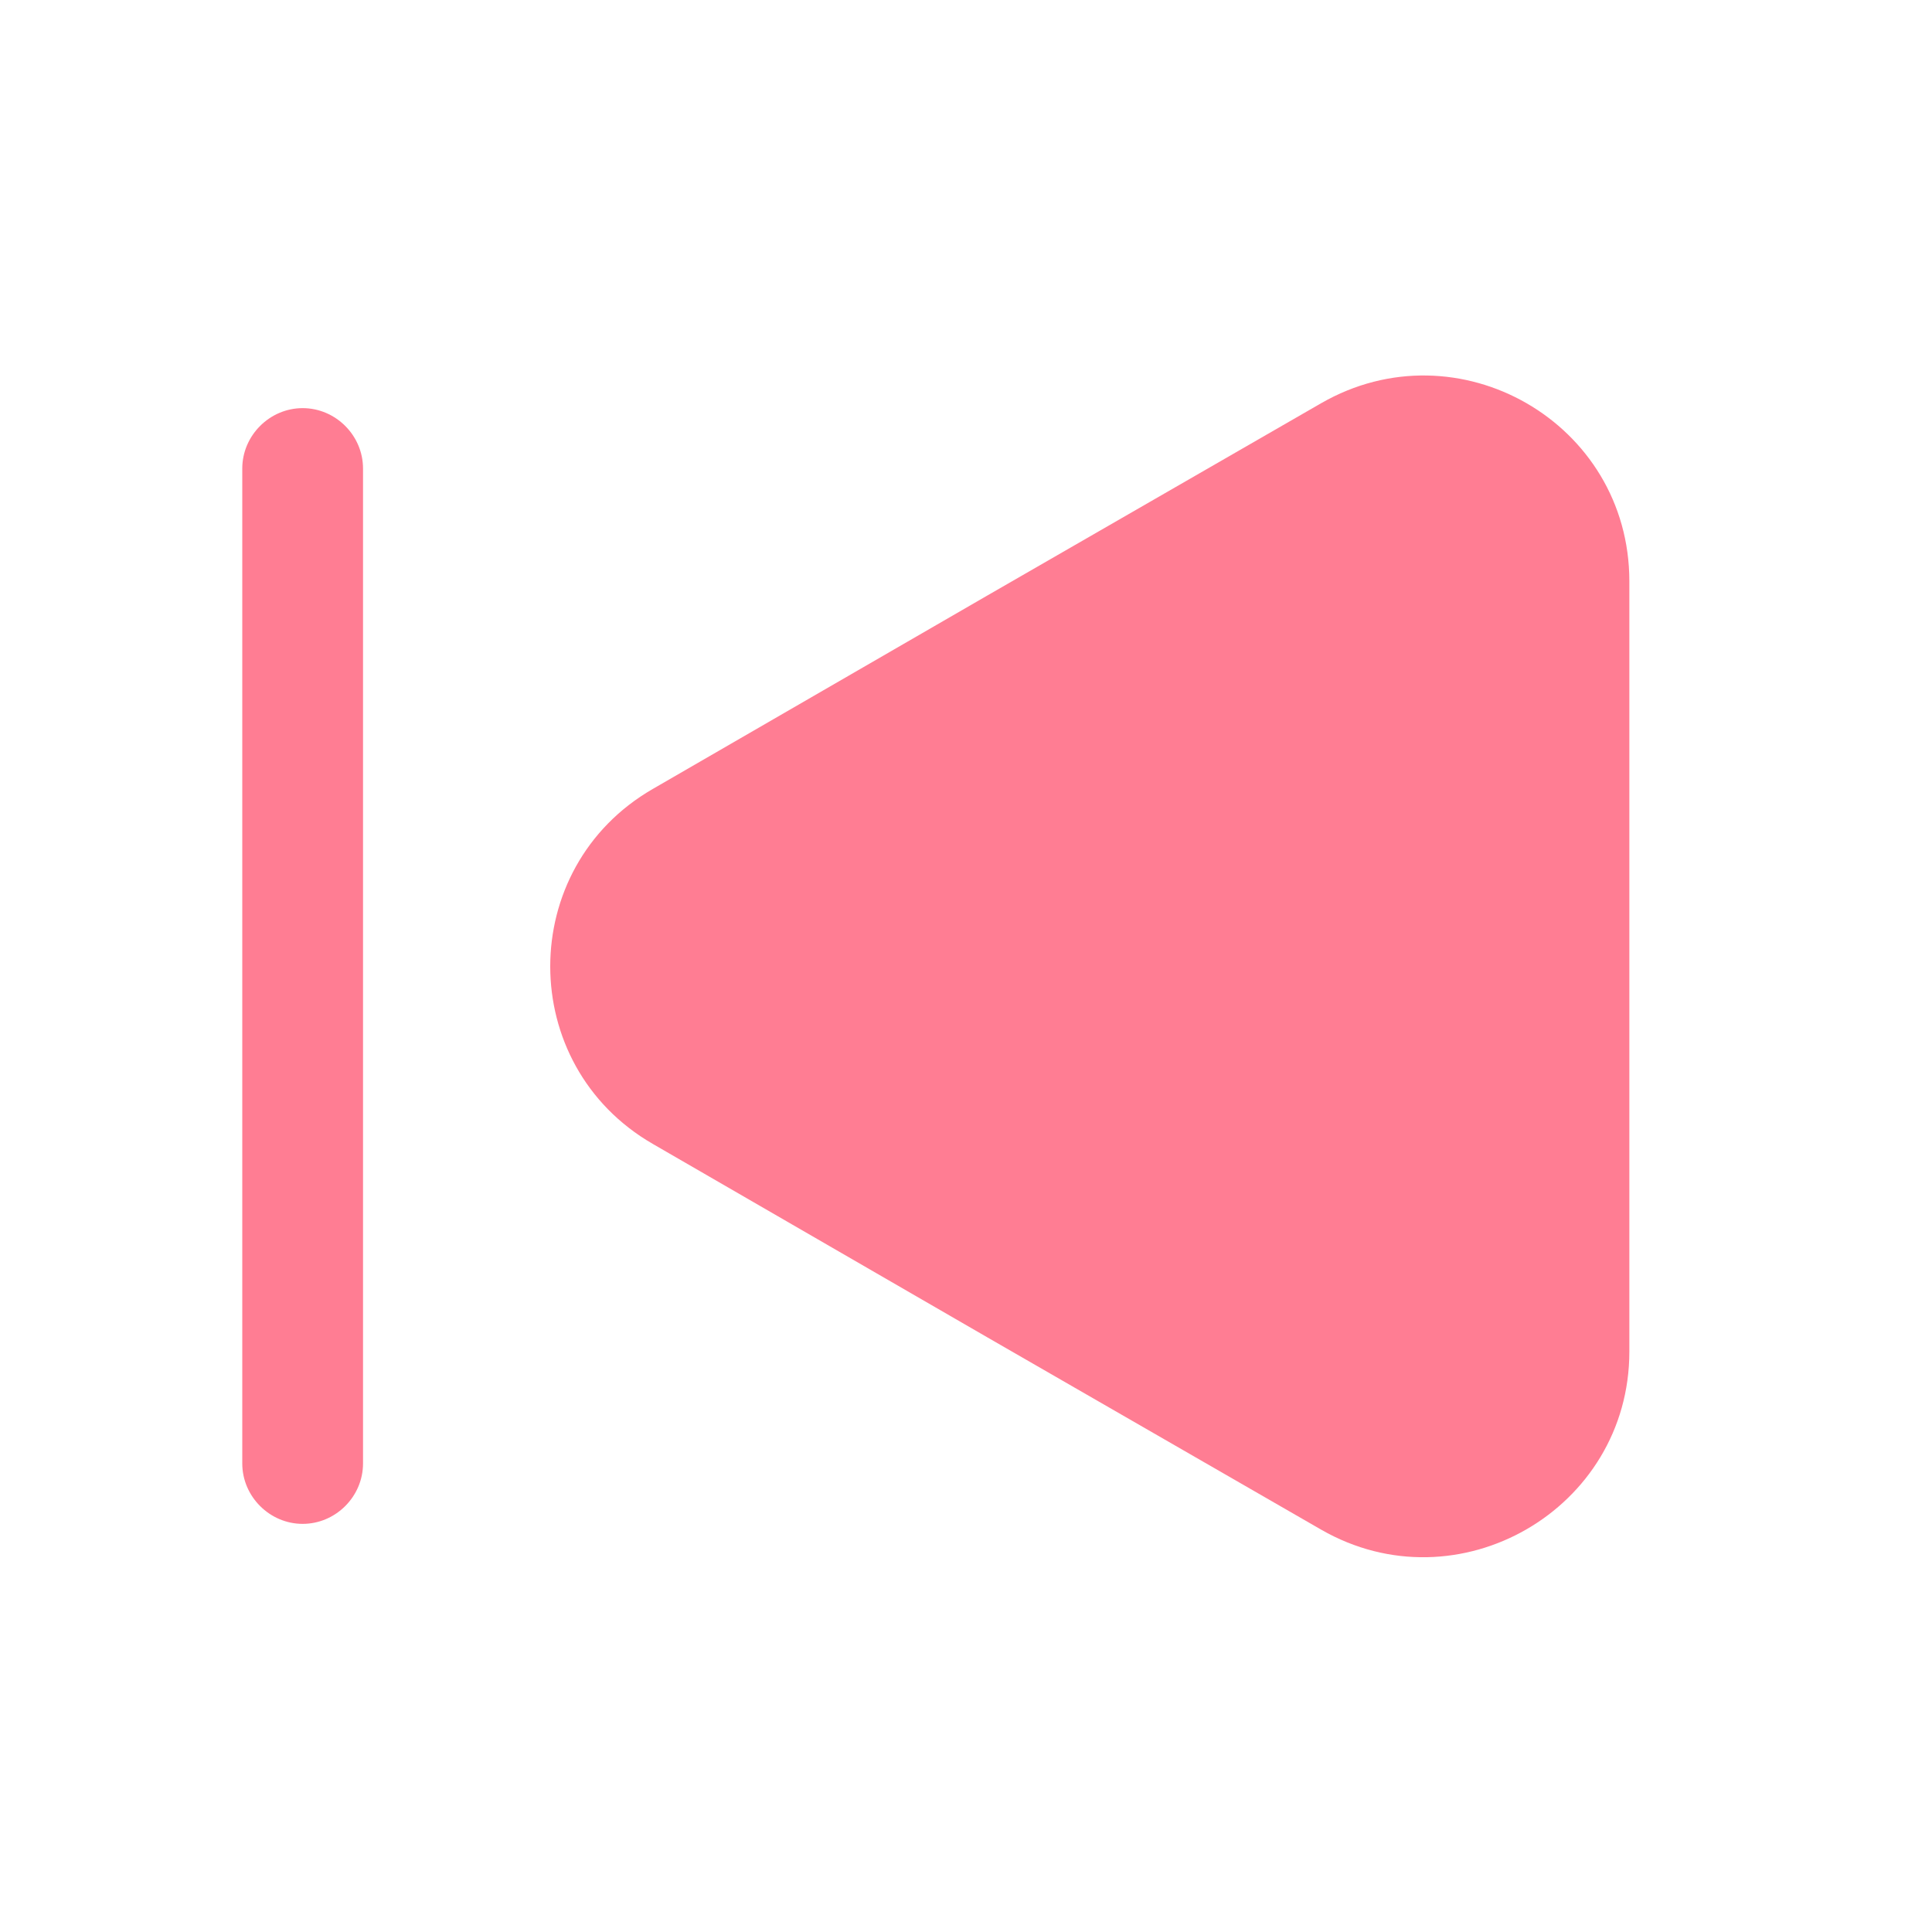 <svg width="20" height="20" viewBox="0 0 20 20" fill="none" xmlns="http://www.w3.org/2000/svg">
<path d="M16.867 6.017V13.992C16.867 15.625 15.092 16.65 13.675 15.834L10.217 13.842L6.758 11.842C5.342 11.025 5.342 8.983 6.758 8.167L10.217 6.167L13.675 4.175C15.092 3.358 16.867 4.375 16.867 6.017Z" fill="#FF274B" fill-opacity="0.6"/>
<path d="M3.133 15.775C2.792 15.775 2.508 15.492 2.508 15.15V4.85C2.508 4.508 2.792 4.225 3.133 4.225C3.475 4.225 3.758 4.508 3.758 4.85V15.15C3.758 15.492 3.475 15.775 3.133 15.775Z" fill="#FF274B" fill-opacity="0.6"/>
</svg>

